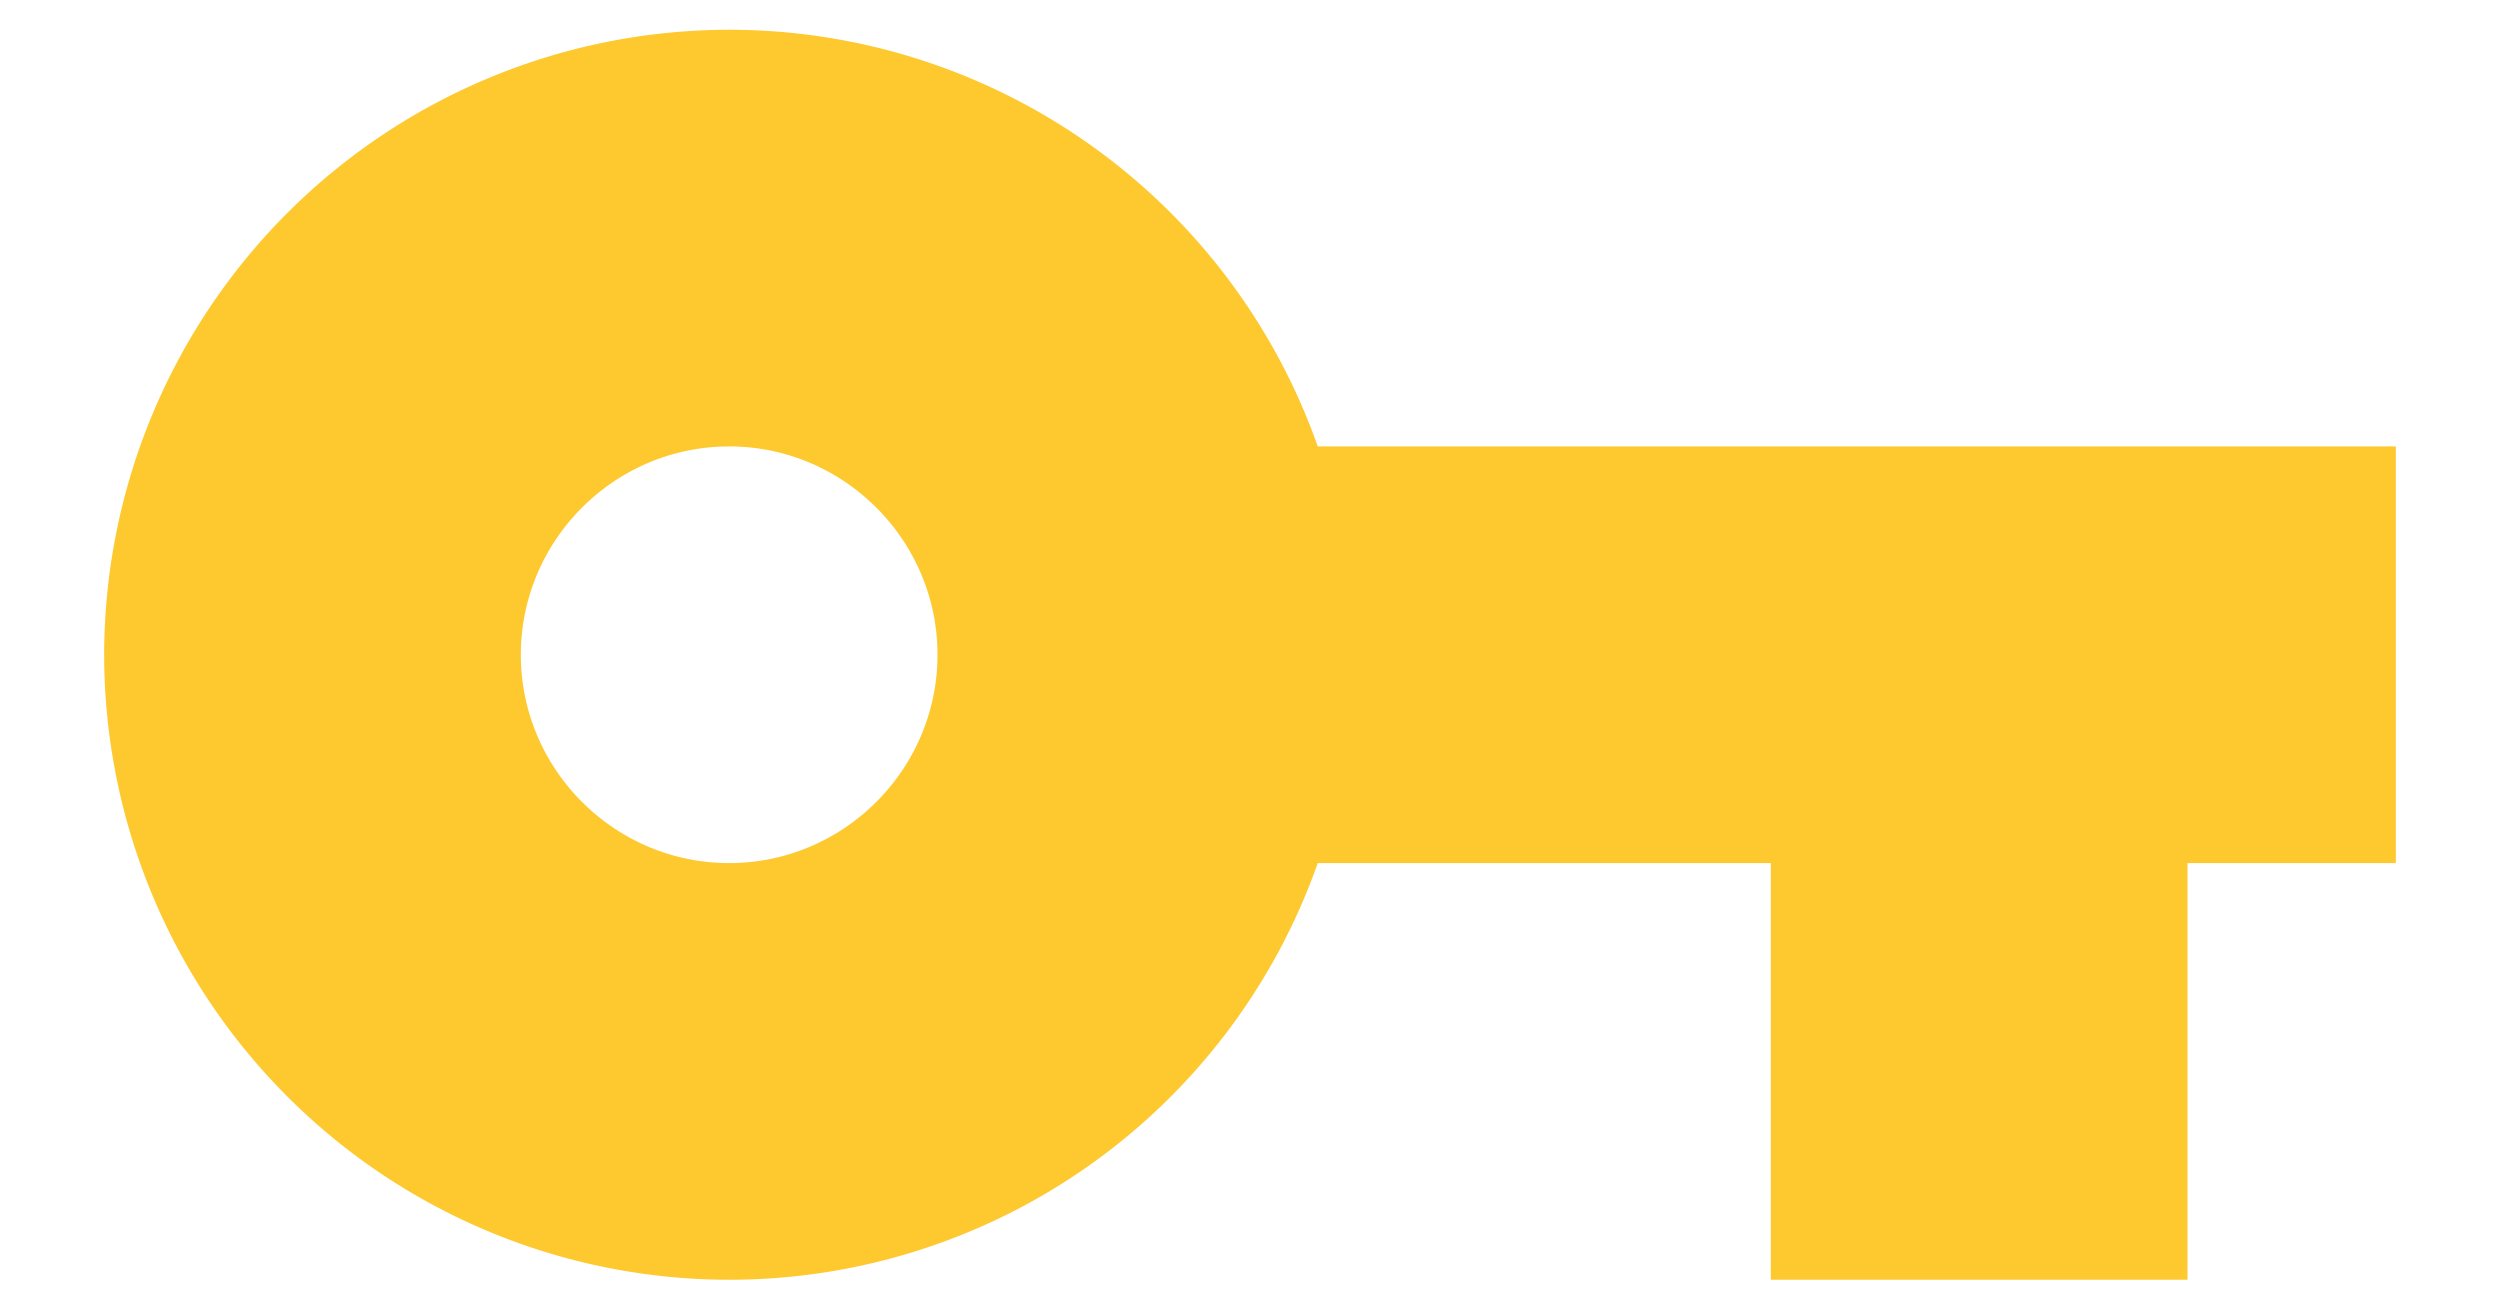 <svg width="21" height="11" fill="none" xmlns="http://www.w3.org/2000/svg"><path d="M11.069 3.75A5.242 5.242 0 006.125.25 5.254 5.254 0 00.875 5.5a5.254 5.254 0 005.25 5.25 5.242 5.242 0 004.944-3.5h3.806v3.5h3.5v-3.5h1.75v-3.5h-9.056zm-4.944 3.5c-.963 0-1.75-.787-1.75-1.75s.787-1.75 1.75-1.75 1.75.787 1.75 1.75-.787 1.75-1.75 1.75z" fill="#FEC82F"/></svg>